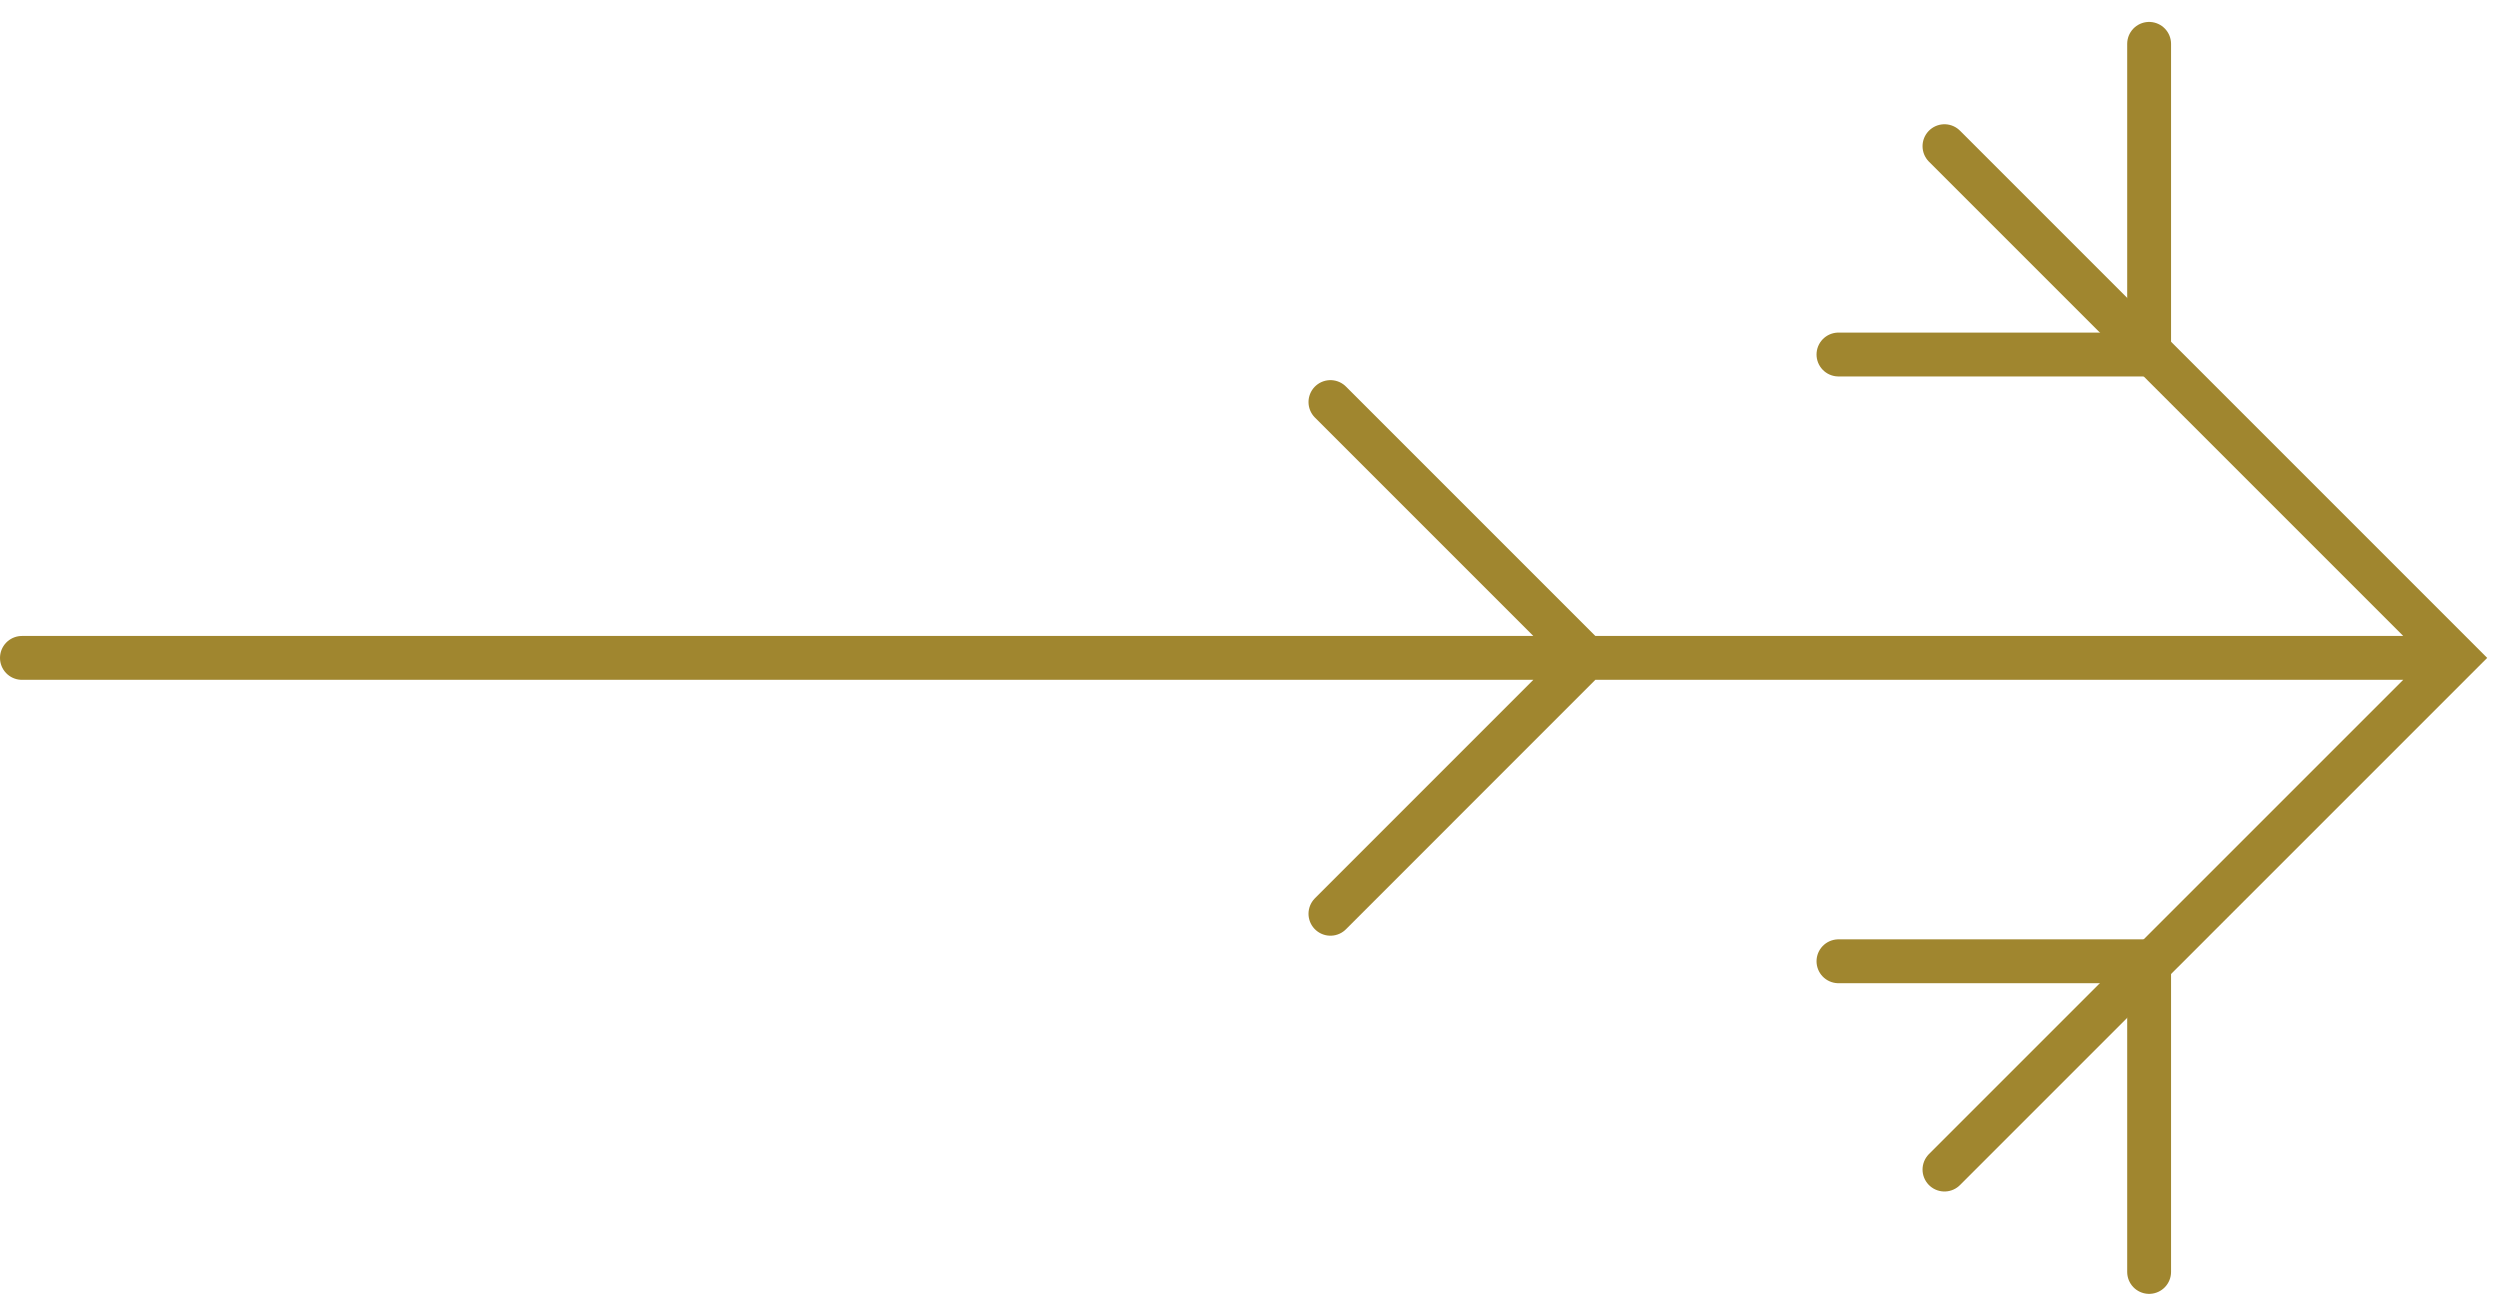 <svg width="57" height="30" fill="none" xmlns="http://www.w3.org/2000/svg"><path stroke="#A0862F" stroke-linecap="round" d="M.5 15h55M44.334 26.666L56.001 15 44.334 3.333m-14 17.501L36.167 15l-5.833-5.833"/><path d="M49 29v-7.083h-7.083M49 1v7.083h-7.083" stroke="#A0862F" stroke-linecap="round"/></svg>